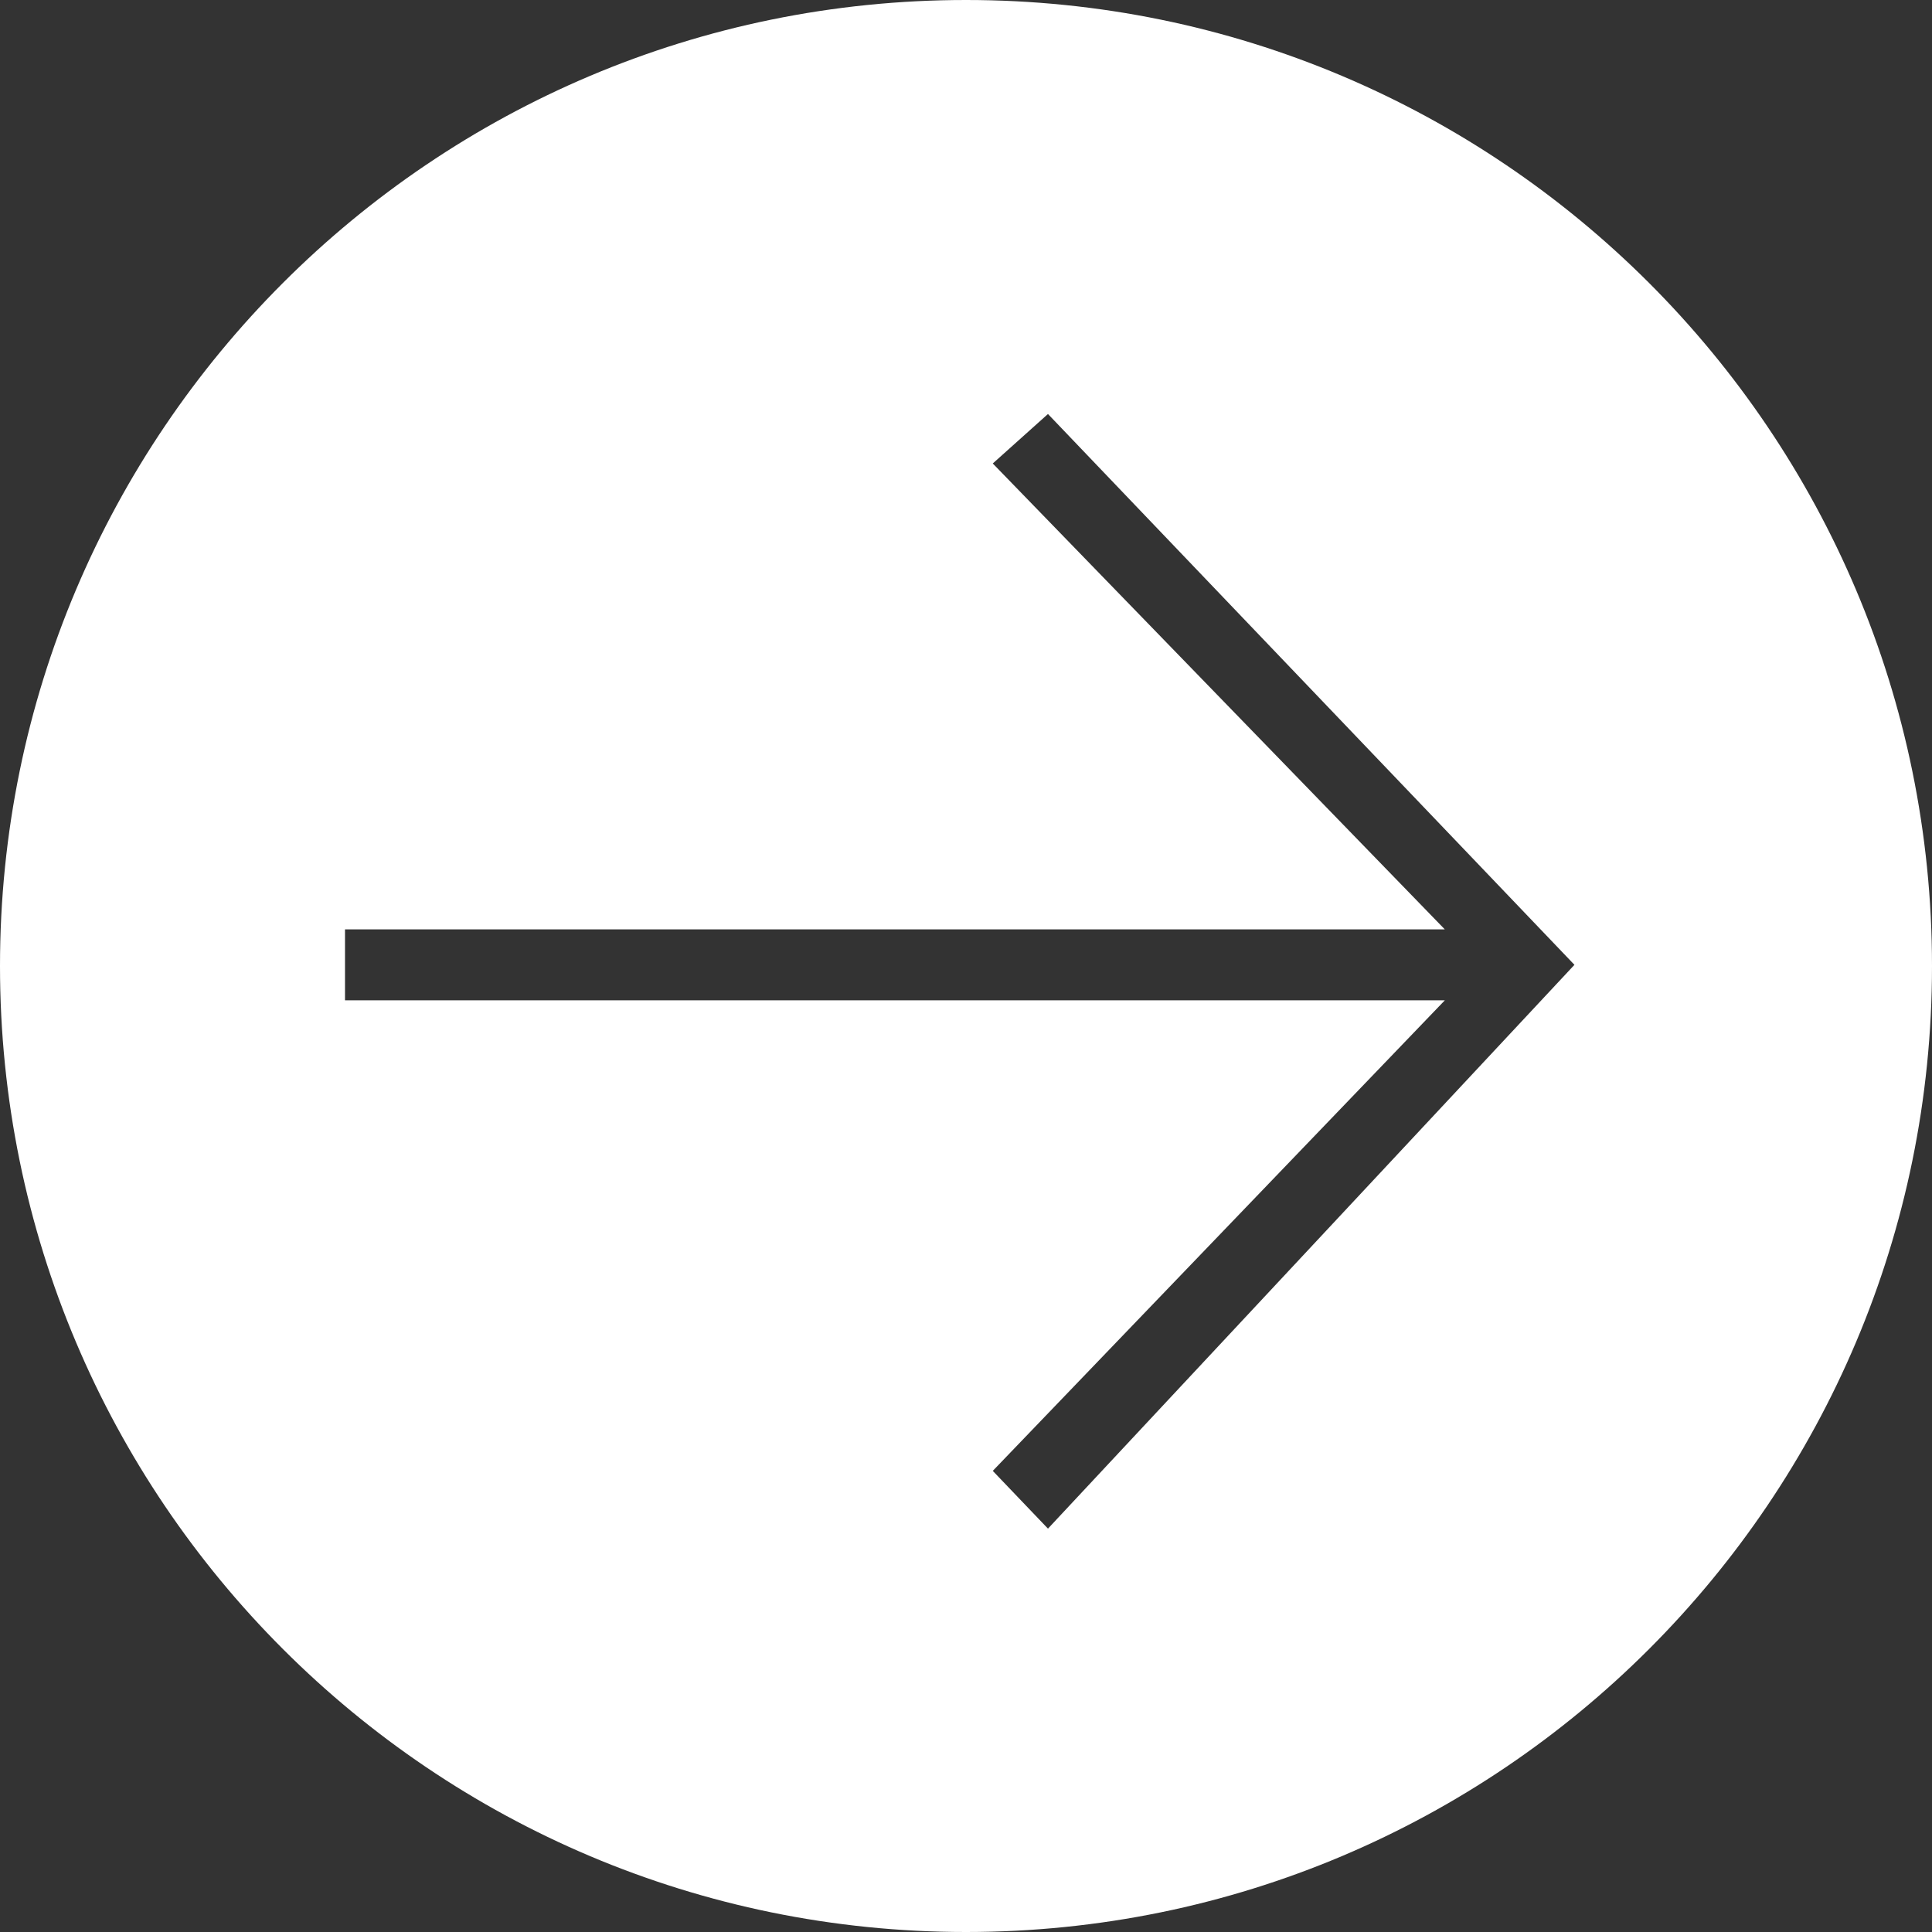 <svg width="28" height="28" viewBox="0 0 28 28" xmlns="http://www.w3.org/2000/svg"><rect x="0" y="0" width="28" height="28" fill="#333333" stroke="none"/><path d="M14 28C6.268 28 0 21.732 0 14S6.268 0 14 0s14 6.268 14 14-6.268 14-14 14zM5 13.469v1.028h15.94l-6.552 6.82.8.837 7.63-8.171L15.188 6l-.8.717 6.551 6.752H5z" fill="#FFF" fill-rule="evenodd"/></svg>
<!-- © 2017 Alfa Laboratory -->
